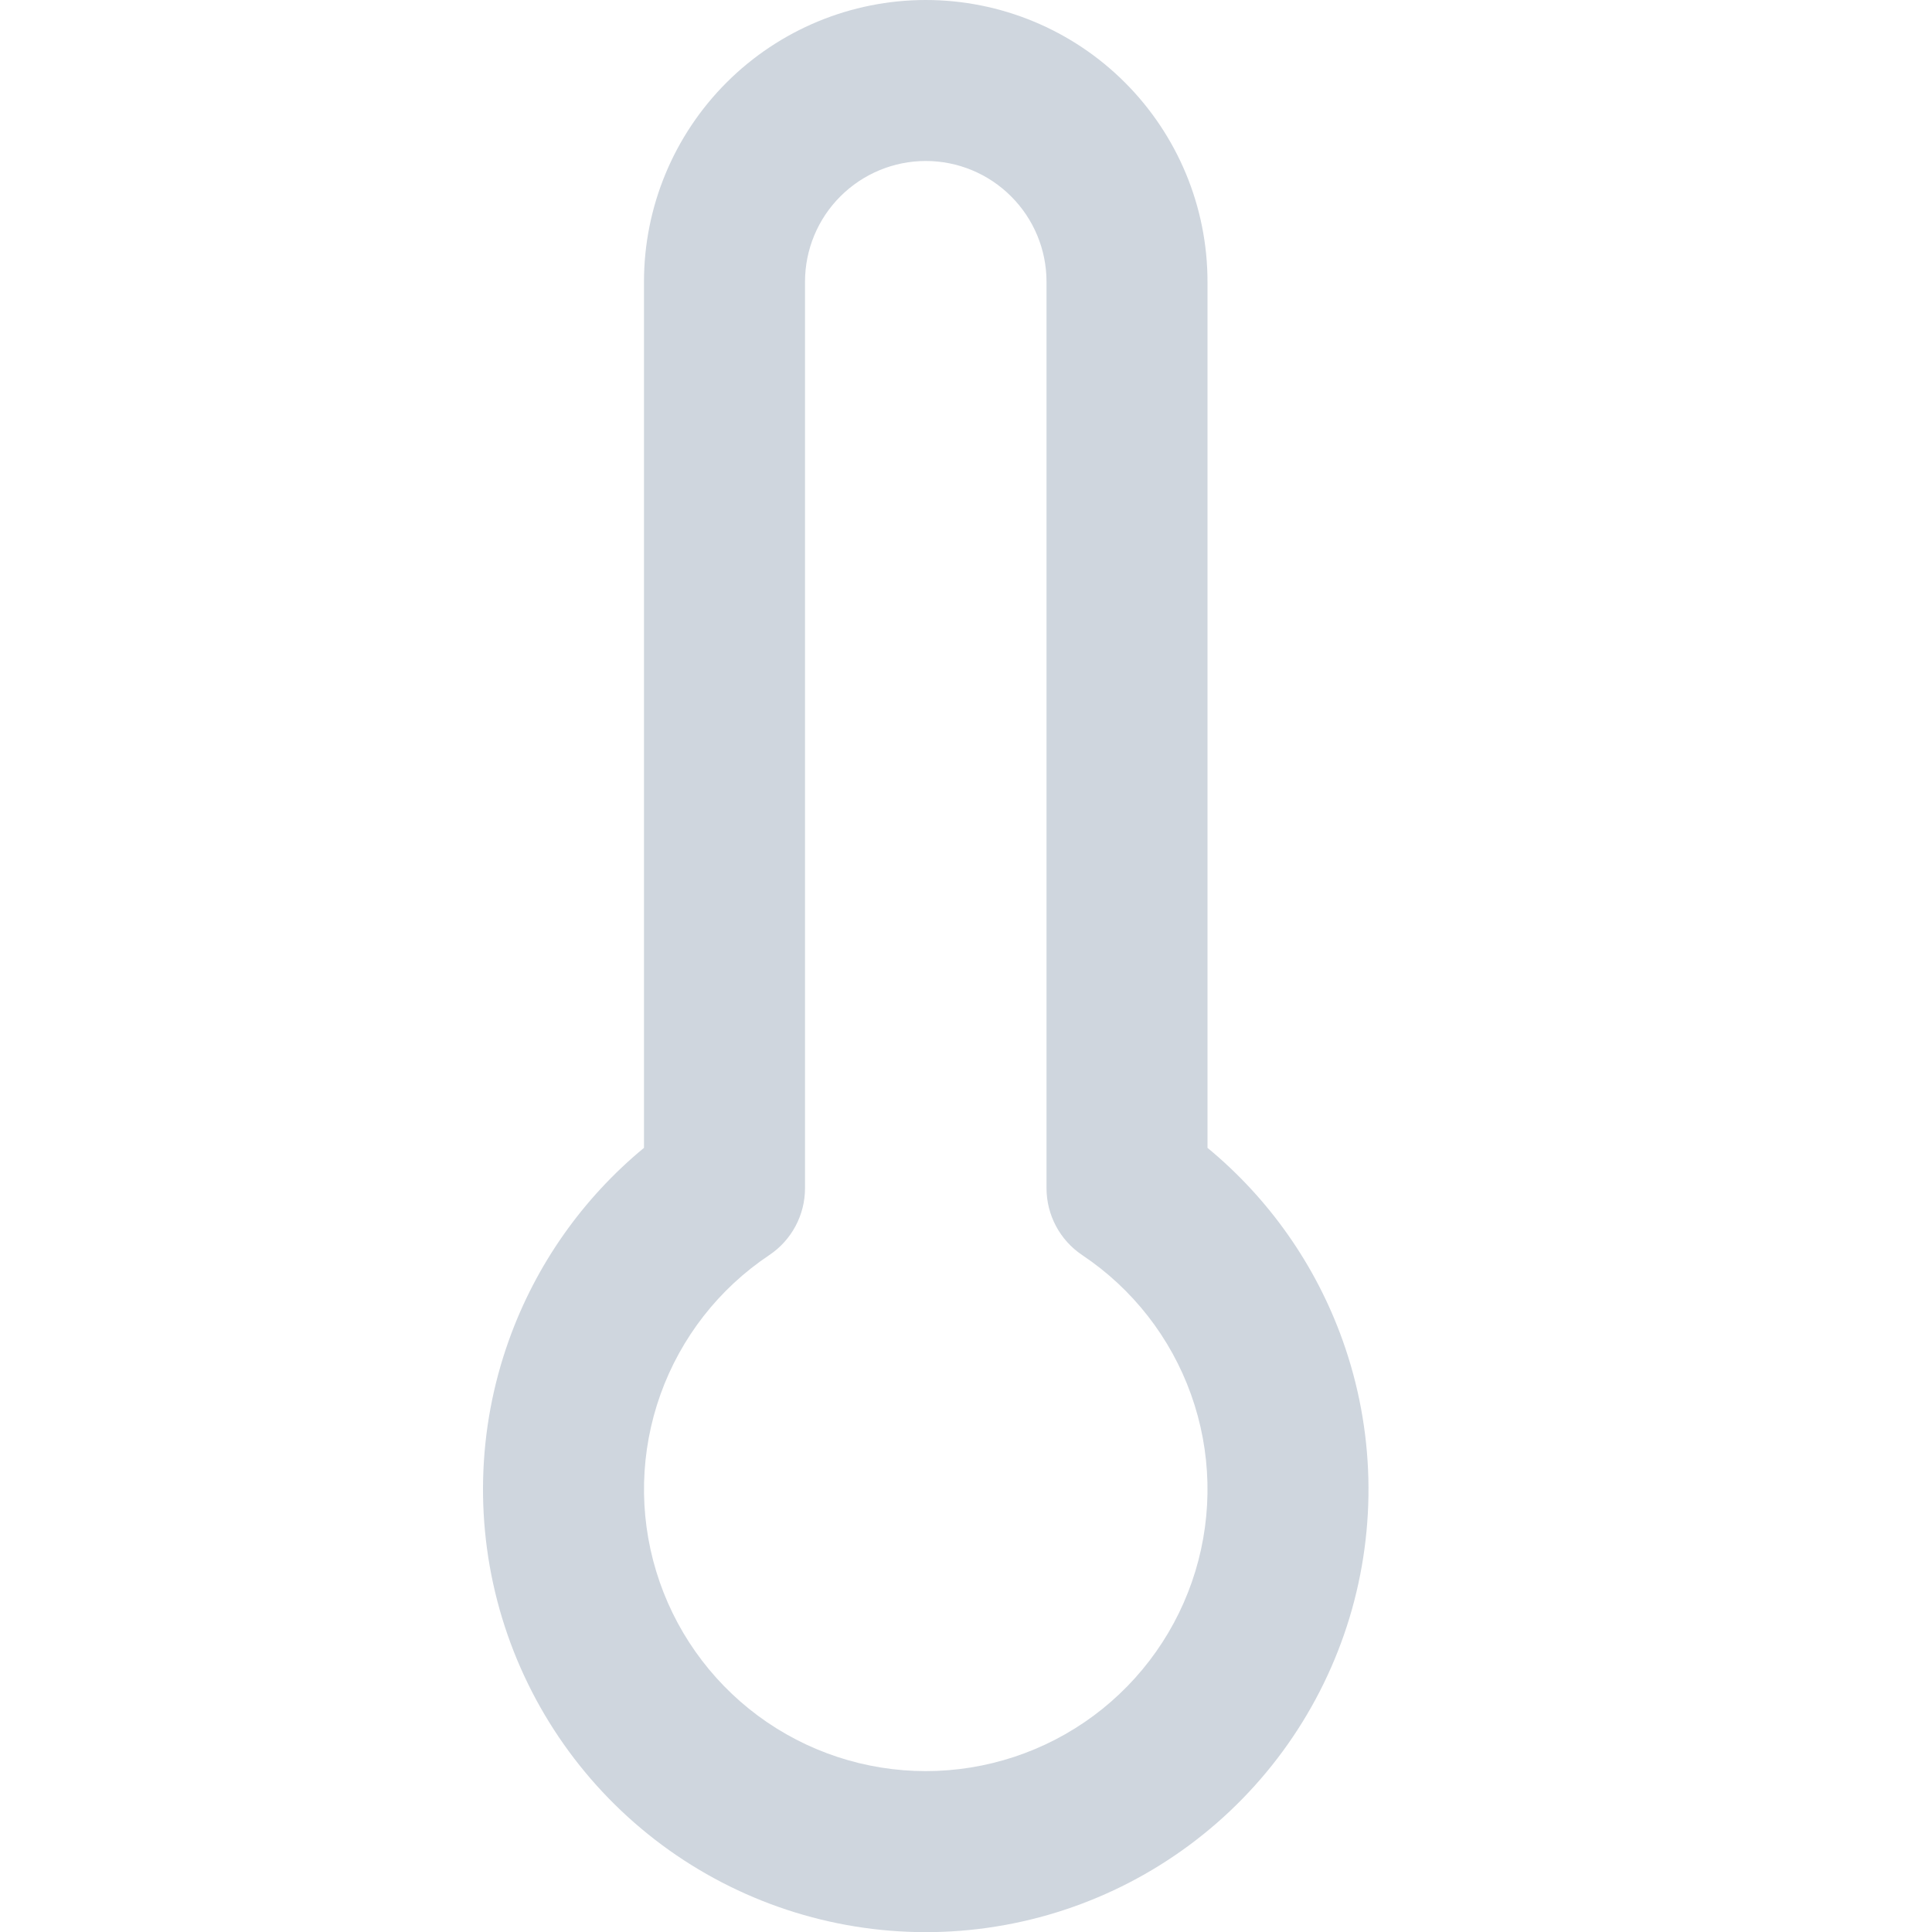 <svg width="40" height="40" viewBox="0 0 40 40" fill="none" xmlns="http://www.w3.org/2000/svg">
<g clip-path="url(#clip0)">
<path fill-rule="evenodd" clip-rule="evenodd" d="M15.042 1.709C16.136 0.615 17.62 0 19.167 0C20.714 0 22.198 0.615 23.291 1.709C24.385 2.803 25 4.286 25 5.833V23.765C26.27 24.813 27.239 26.187 27.797 27.748C28.46 29.599 28.509 31.615 27.939 33.497C27.368 35.379 26.207 37.027 24.627 38.199C23.048 39.37 21.133 40.003 19.167 40.003C17.2 40.003 15.286 39.37 13.706 38.199C12.127 37.027 10.966 35.379 10.395 33.497C9.824 31.615 9.873 29.599 10.536 27.748C11.094 26.187 12.063 24.813 13.333 23.765V5.833C13.333 4.286 13.948 2.803 15.042 1.709ZM19.167 3.333C18.504 3.333 17.868 3.597 17.399 4.066C16.93 4.534 16.667 5.17 16.667 5.833V24.6C16.667 25.157 16.389 25.677 15.926 25.986C14.885 26.681 14.096 27.692 13.674 28.871C13.253 30.049 13.221 31.332 13.585 32.529C13.948 33.727 14.687 34.776 15.692 35.522C16.697 36.267 17.915 36.669 19.167 36.669C20.418 36.669 21.636 36.267 22.642 35.522C23.647 34.776 24.386 33.727 24.749 32.529C25.112 31.332 25.081 30.049 24.659 28.871C24.237 27.692 23.448 26.681 22.407 25.986C21.945 25.677 21.667 25.157 21.667 24.6V5.833C21.667 5.17 21.403 4.534 20.934 4.066C20.466 3.597 19.83 3.333 19.167 3.333Z" fill="#CFD6DE"/>
</g>
<defs>
<clipPath id="clip0">
<rect width="40" height="40" fill="white"/>
</clipPath>
</defs>
</svg>
